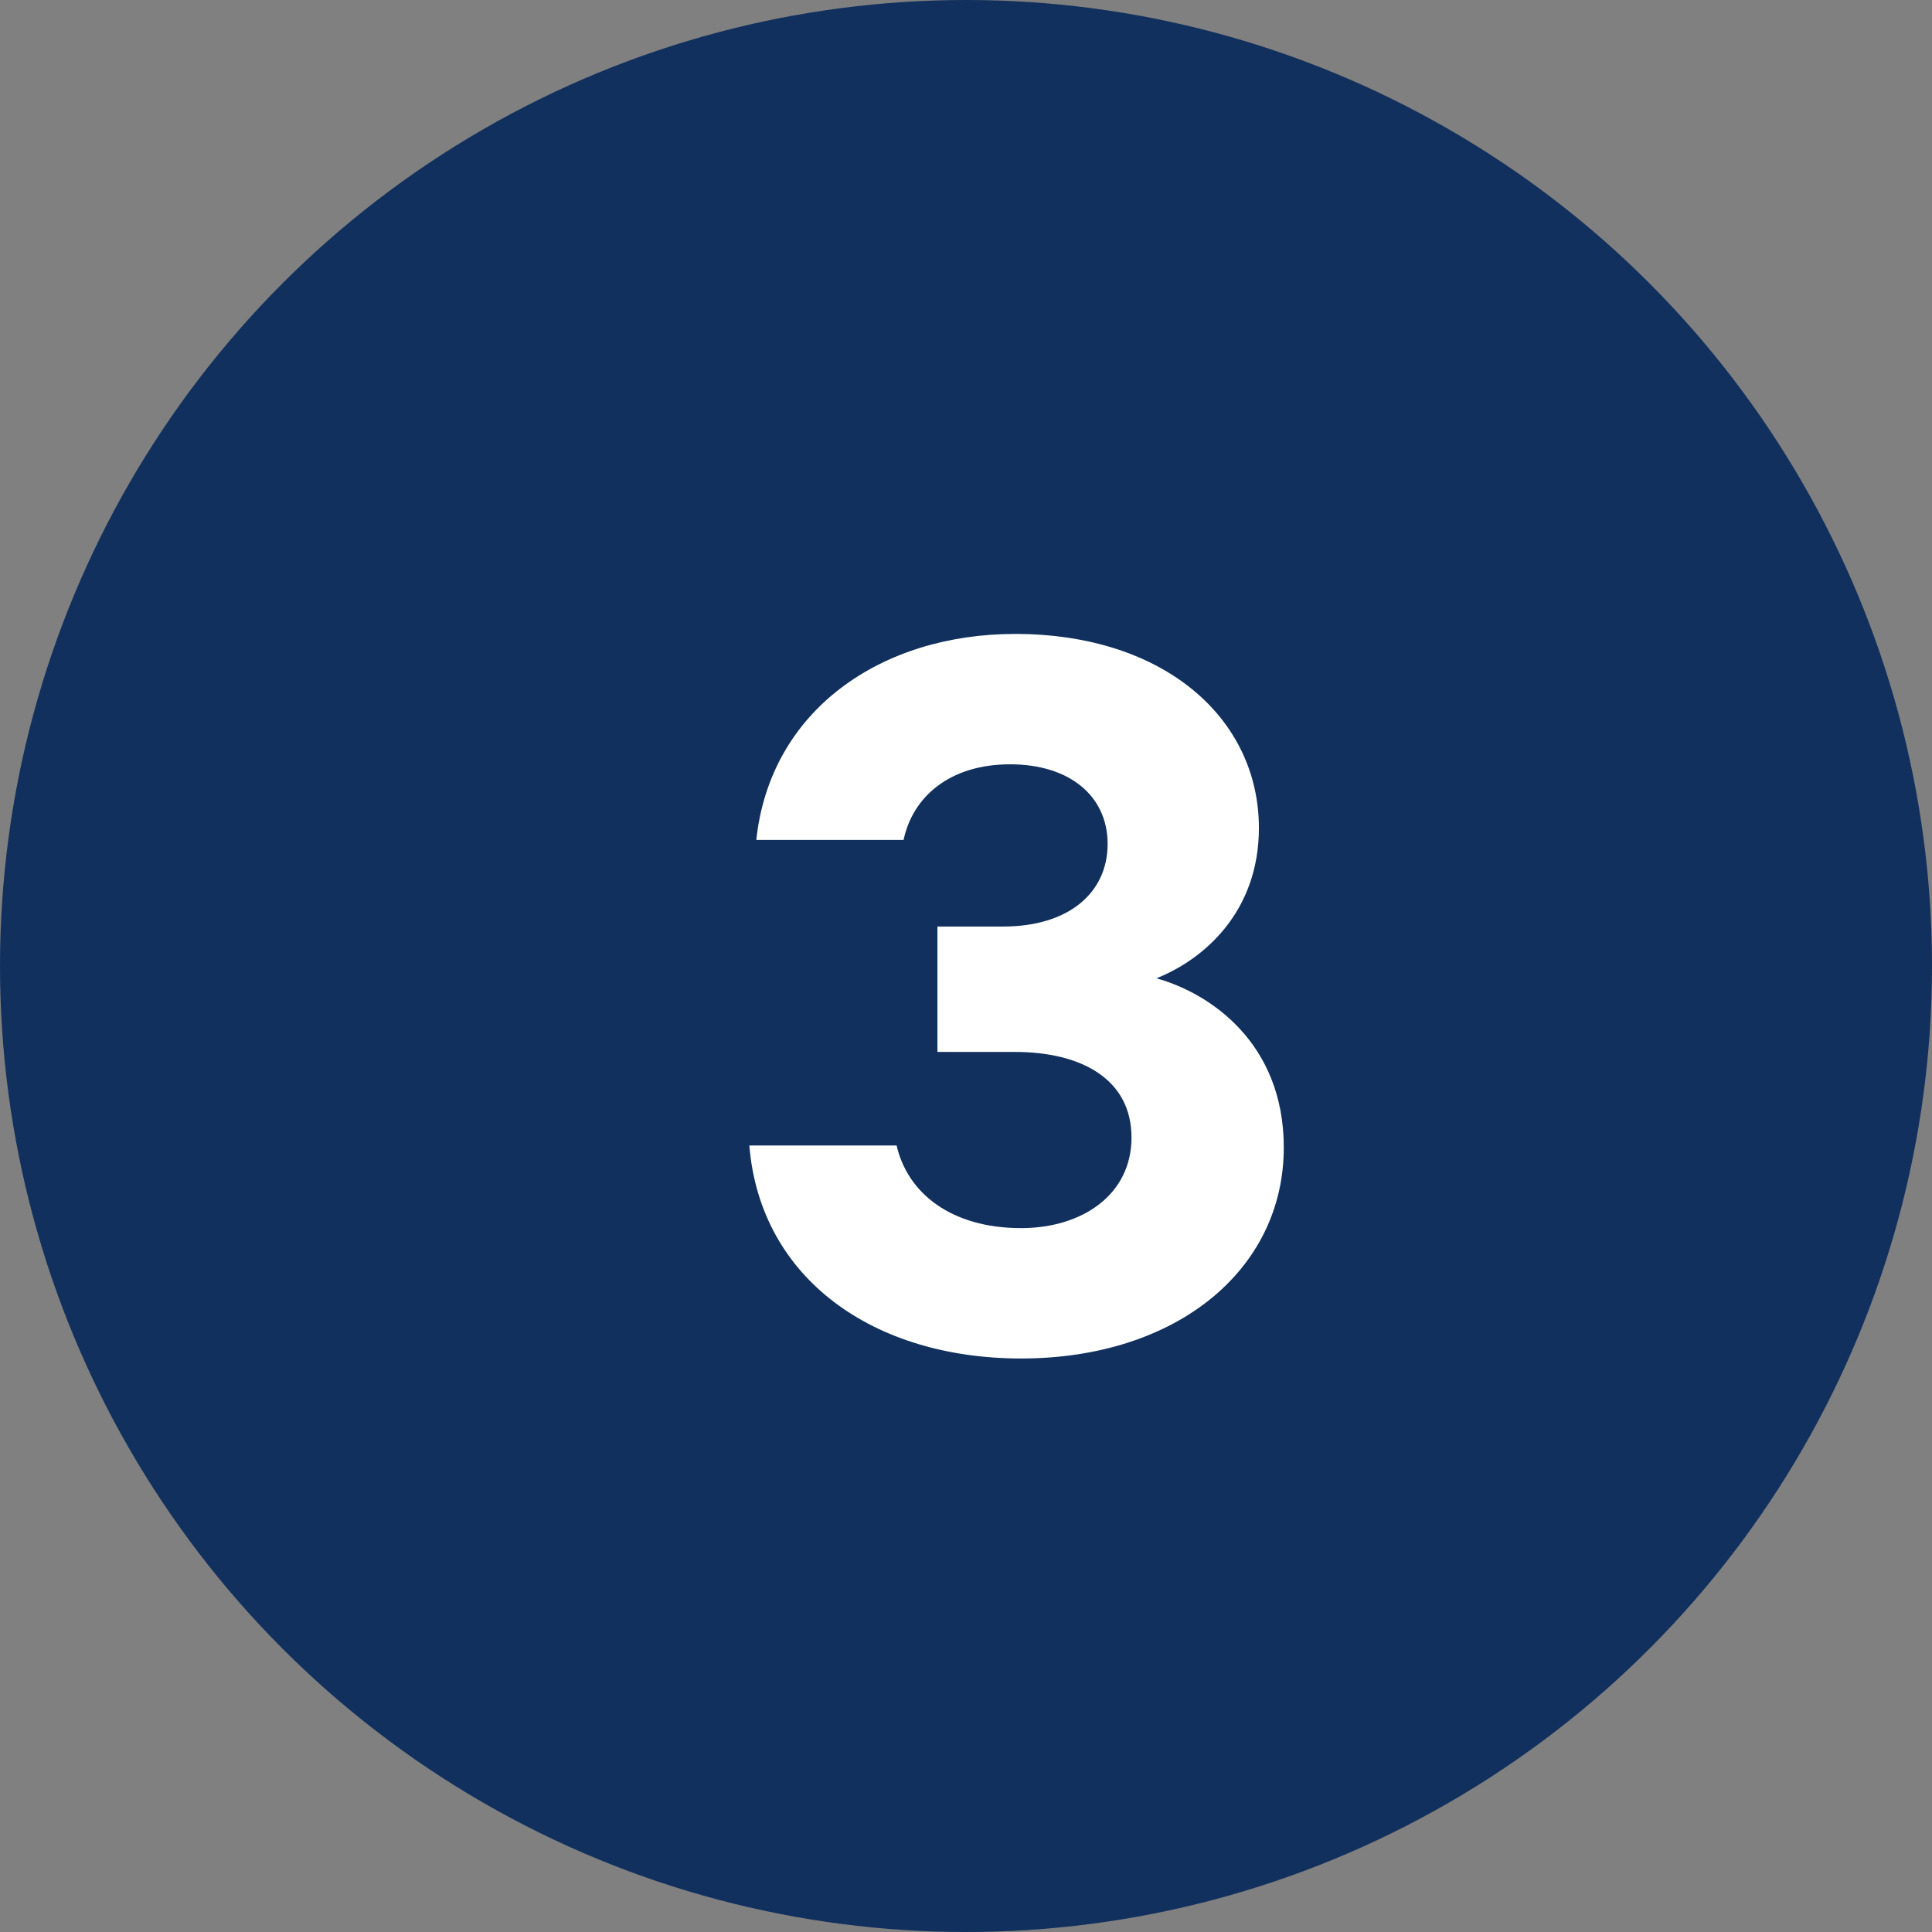 <svg width="33" height="33" viewBox="0 0 33 33" fill="none" xmlns="http://www.w3.org/2000/svg">
<rect x="0" y="0" width="33" height="33" fill="#808080" stroke="none"/>
<circle cx="16.5" cy="16.5" r="16.5" fill="#11305D"/>
<path d="M12.918 14.347H15.434C15.587 13.616 16.216 13.055 17.253 13.055C18.273 13.055 18.919 13.599 18.919 14.415C18.919 15.248 18.256 15.826 17.134 15.826H16.012V17.968H17.338C18.46 17.968 19.327 18.427 19.327 19.43C19.327 20.399 18.494 20.977 17.44 20.977C16.25 20.977 15.502 20.382 15.315 19.566H12.799C12.986 21.844 14.924 23.204 17.44 23.204C20.092 23.204 21.928 21.691 21.928 19.6C21.928 17.815 20.67 16.965 19.752 16.71C20.568 16.387 21.503 15.571 21.503 14.143C21.503 12.273 19.888 10.828 17.338 10.828C15.06 10.828 13.156 12.12 12.918 14.347Z" fill="white"/>
</svg>
